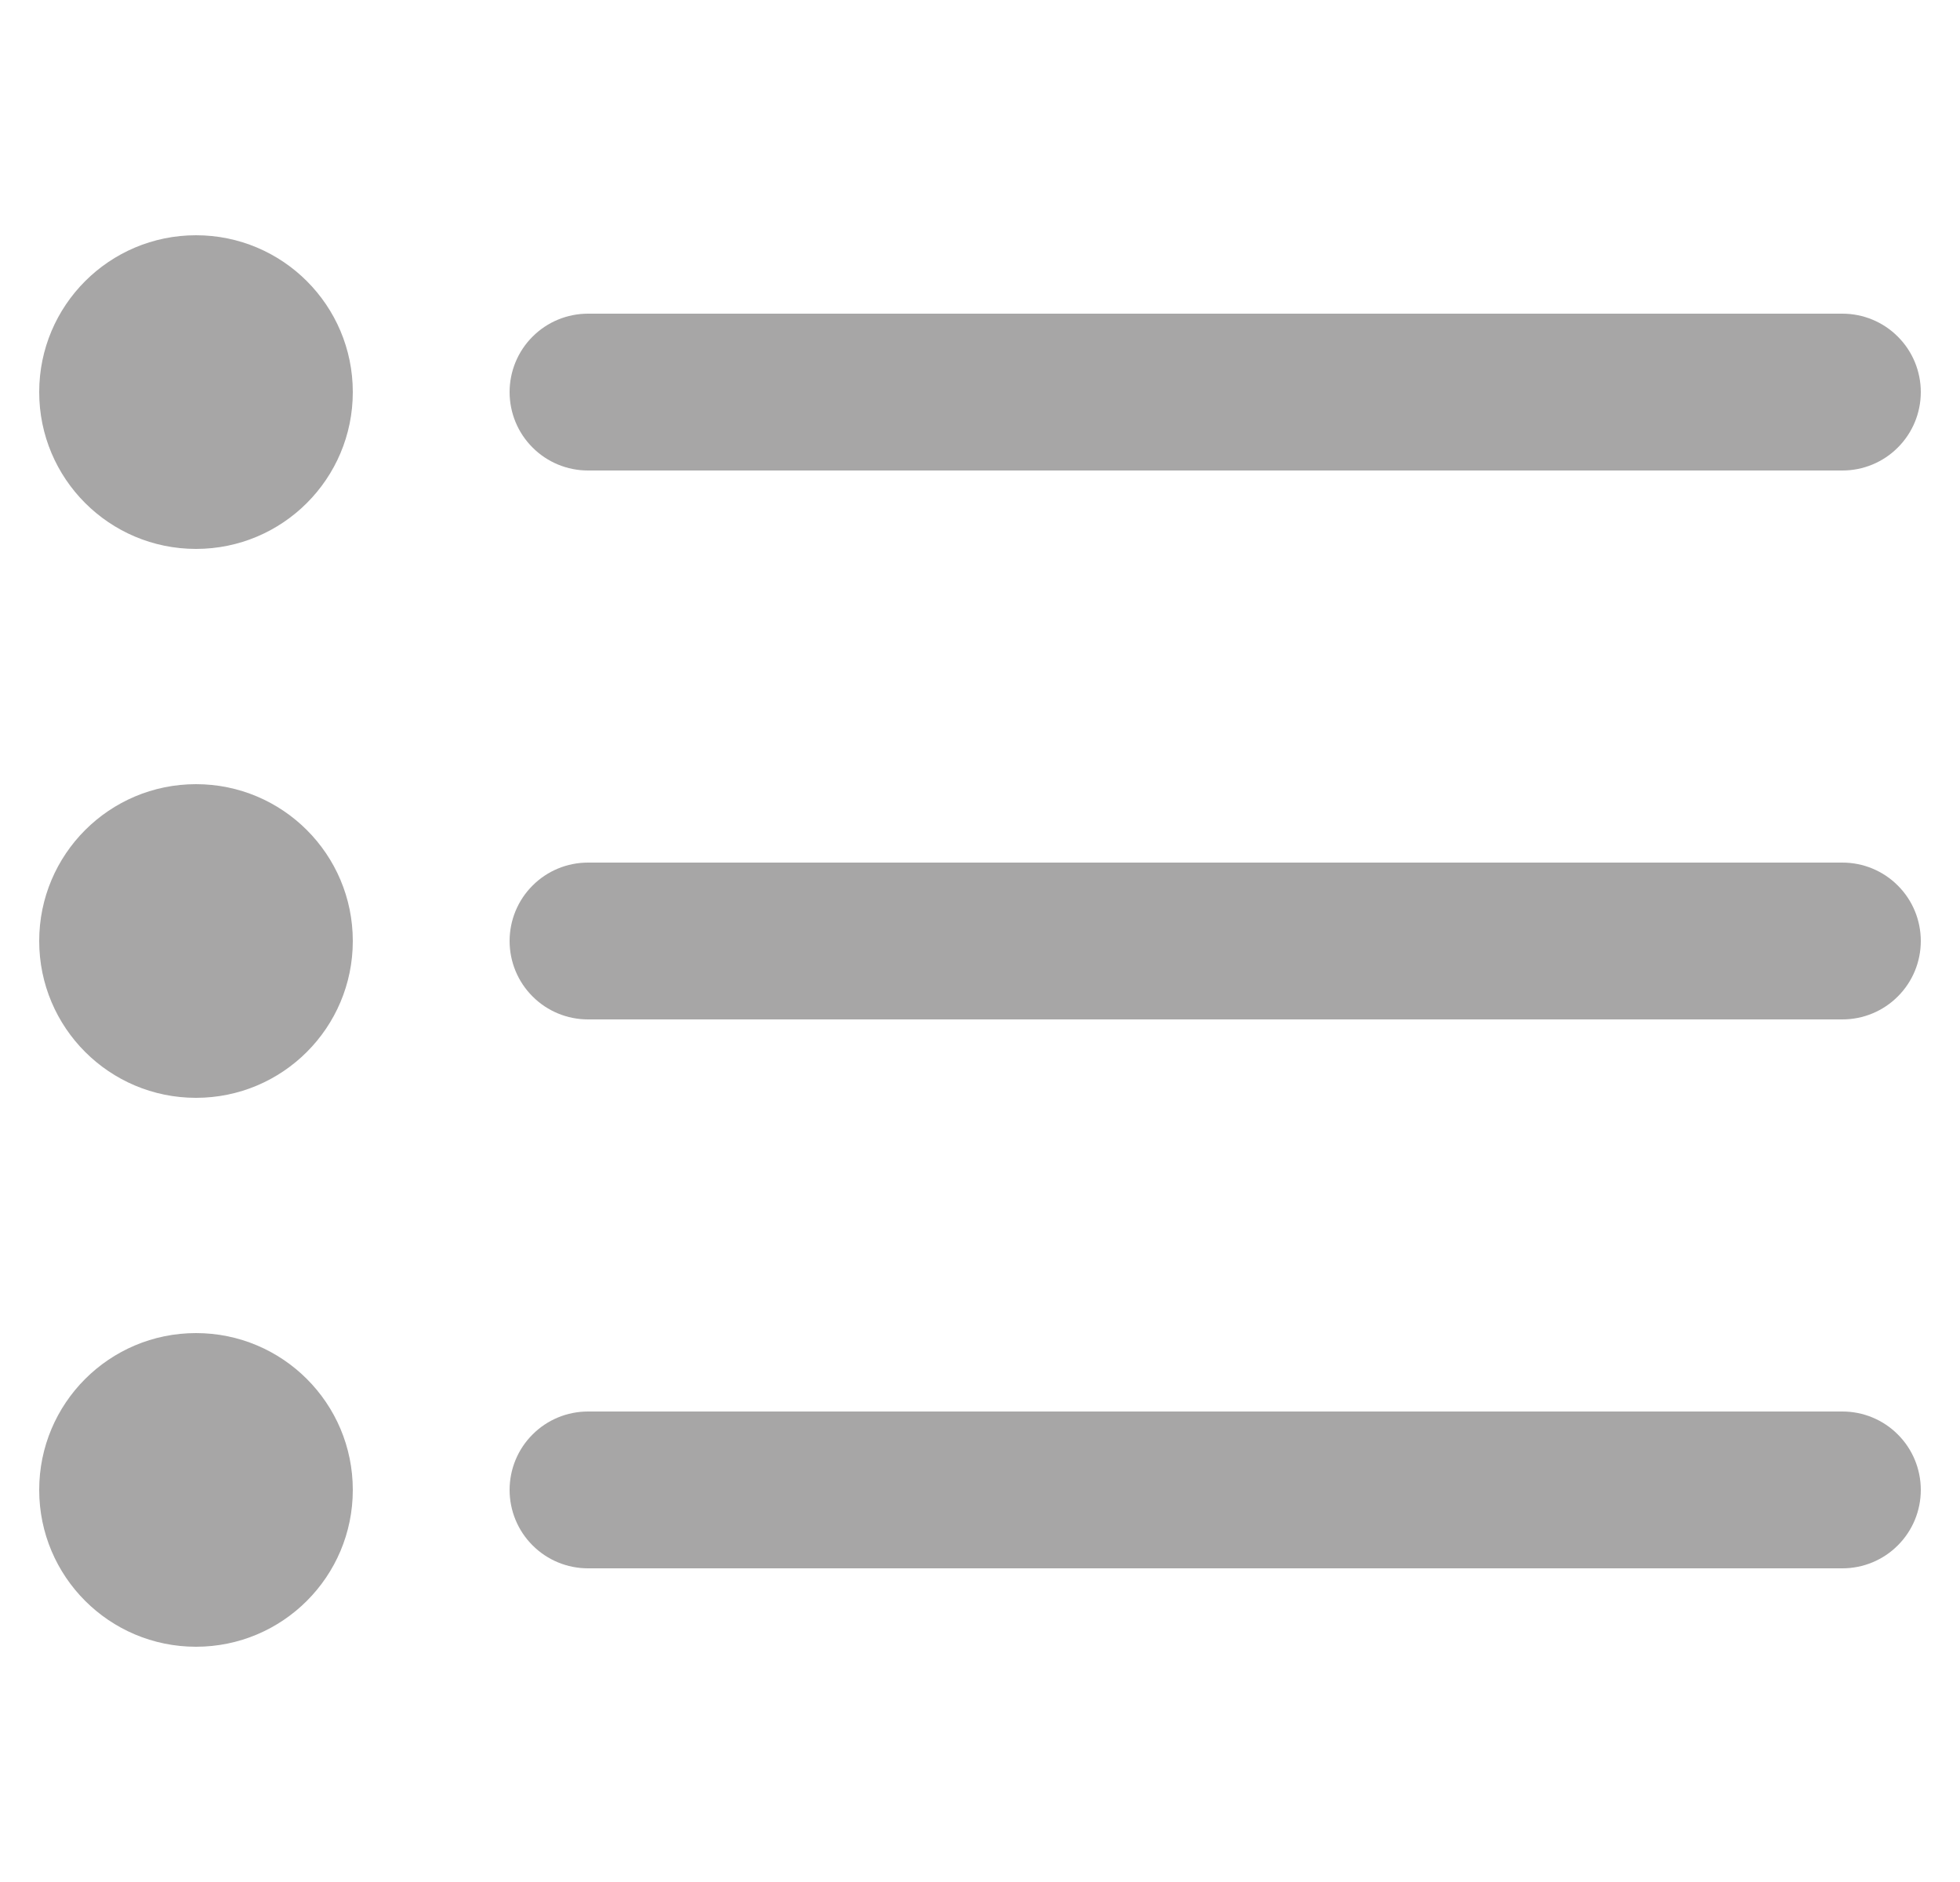 <svg width="25" height="24" viewBox="0 0 25 24" fill="none" xmlns="http://www.w3.org/2000/svg">
<g id="list 1" clip-path="url(#clip0_2_1121)">
<path id="Vector" d="M7.5 6H23.5C23.765 6 24.02 5.895 24.207 5.707C24.395 5.52 24.5 5.265 24.5 5C24.5 4.735 24.395 4.48 24.207 4.293C24.02 4.105 23.765 4 23.5 4H7.5C7.235 4 6.98 4.105 6.793 4.293C6.605 4.48 6.5 4.735 6.5 5C6.5 5.265 6.605 5.52 6.793 5.707C6.98 5.895 7.235 6 7.5 6Z" fill="#A7A6A6"/>
<path id="Vector_2" d="M23.5 11H7.5C7.235 11 6.98 11.105 6.793 11.293C6.605 11.48 6.5 11.735 6.5 12C6.5 12.265 6.605 12.52 6.793 12.707C6.98 12.895 7.235 13 7.5 13H23.5C23.765 13 24.02 12.895 24.207 12.707C24.395 12.52 24.5 12.265 24.5 12C24.5 11.735 24.395 11.48 24.207 11.293C24.02 11.105 23.765 11 23.5 11Z" fill="#A7A6A6"/>
<path id="Vector_3" d="M23.5 18H7.5C7.235 18 6.98 18.105 6.793 18.293C6.605 18.48 6.5 18.735 6.5 19C6.5 19.265 6.605 19.52 6.793 19.707C6.98 19.895 7.235 20 7.5 20H23.5C23.765 20 24.02 19.895 24.207 19.707C24.395 19.52 24.5 19.265 24.5 19C24.5 18.735 24.395 18.48 24.207 18.293C24.02 18.105 23.765 18 23.5 18Z" fill="#A7A6A6"/>
<path id="Vector_4" d="M2.5 7C3.605 7 4.5 6.105 4.5 5C4.5 3.895 3.605 3 2.5 3C1.395 3 0.5 3.895 0.5 5C0.5 6.105 1.395 7 2.5 7Z" fill="#A7A6A6"/>
<path id="Vector_5" d="M2.5 14C3.605 14 4.5 13.105 4.5 12C4.5 10.895 3.605 10 2.5 10C1.395 10 0.5 10.895 0.5 12C0.5 13.105 1.395 14 2.5 14Z" fill="#A7A6A6"/>
<path id="Vector_6" d="M2.5 21C3.605 21 4.5 20.105 4.5 19C4.5 17.895 3.605 17 2.5 17C1.395 17 0.5 17.895 0.5 19C0.5 20.105 1.395 21 2.5 21Z" fill="#A7A6A6"/>
</g>
<defs>
<clipPath id="clip0_2_1121">
<rect width="24" height="24" fill="white" transform="translate(0.5)"/>
</clipPath>
</defs>
</svg>

